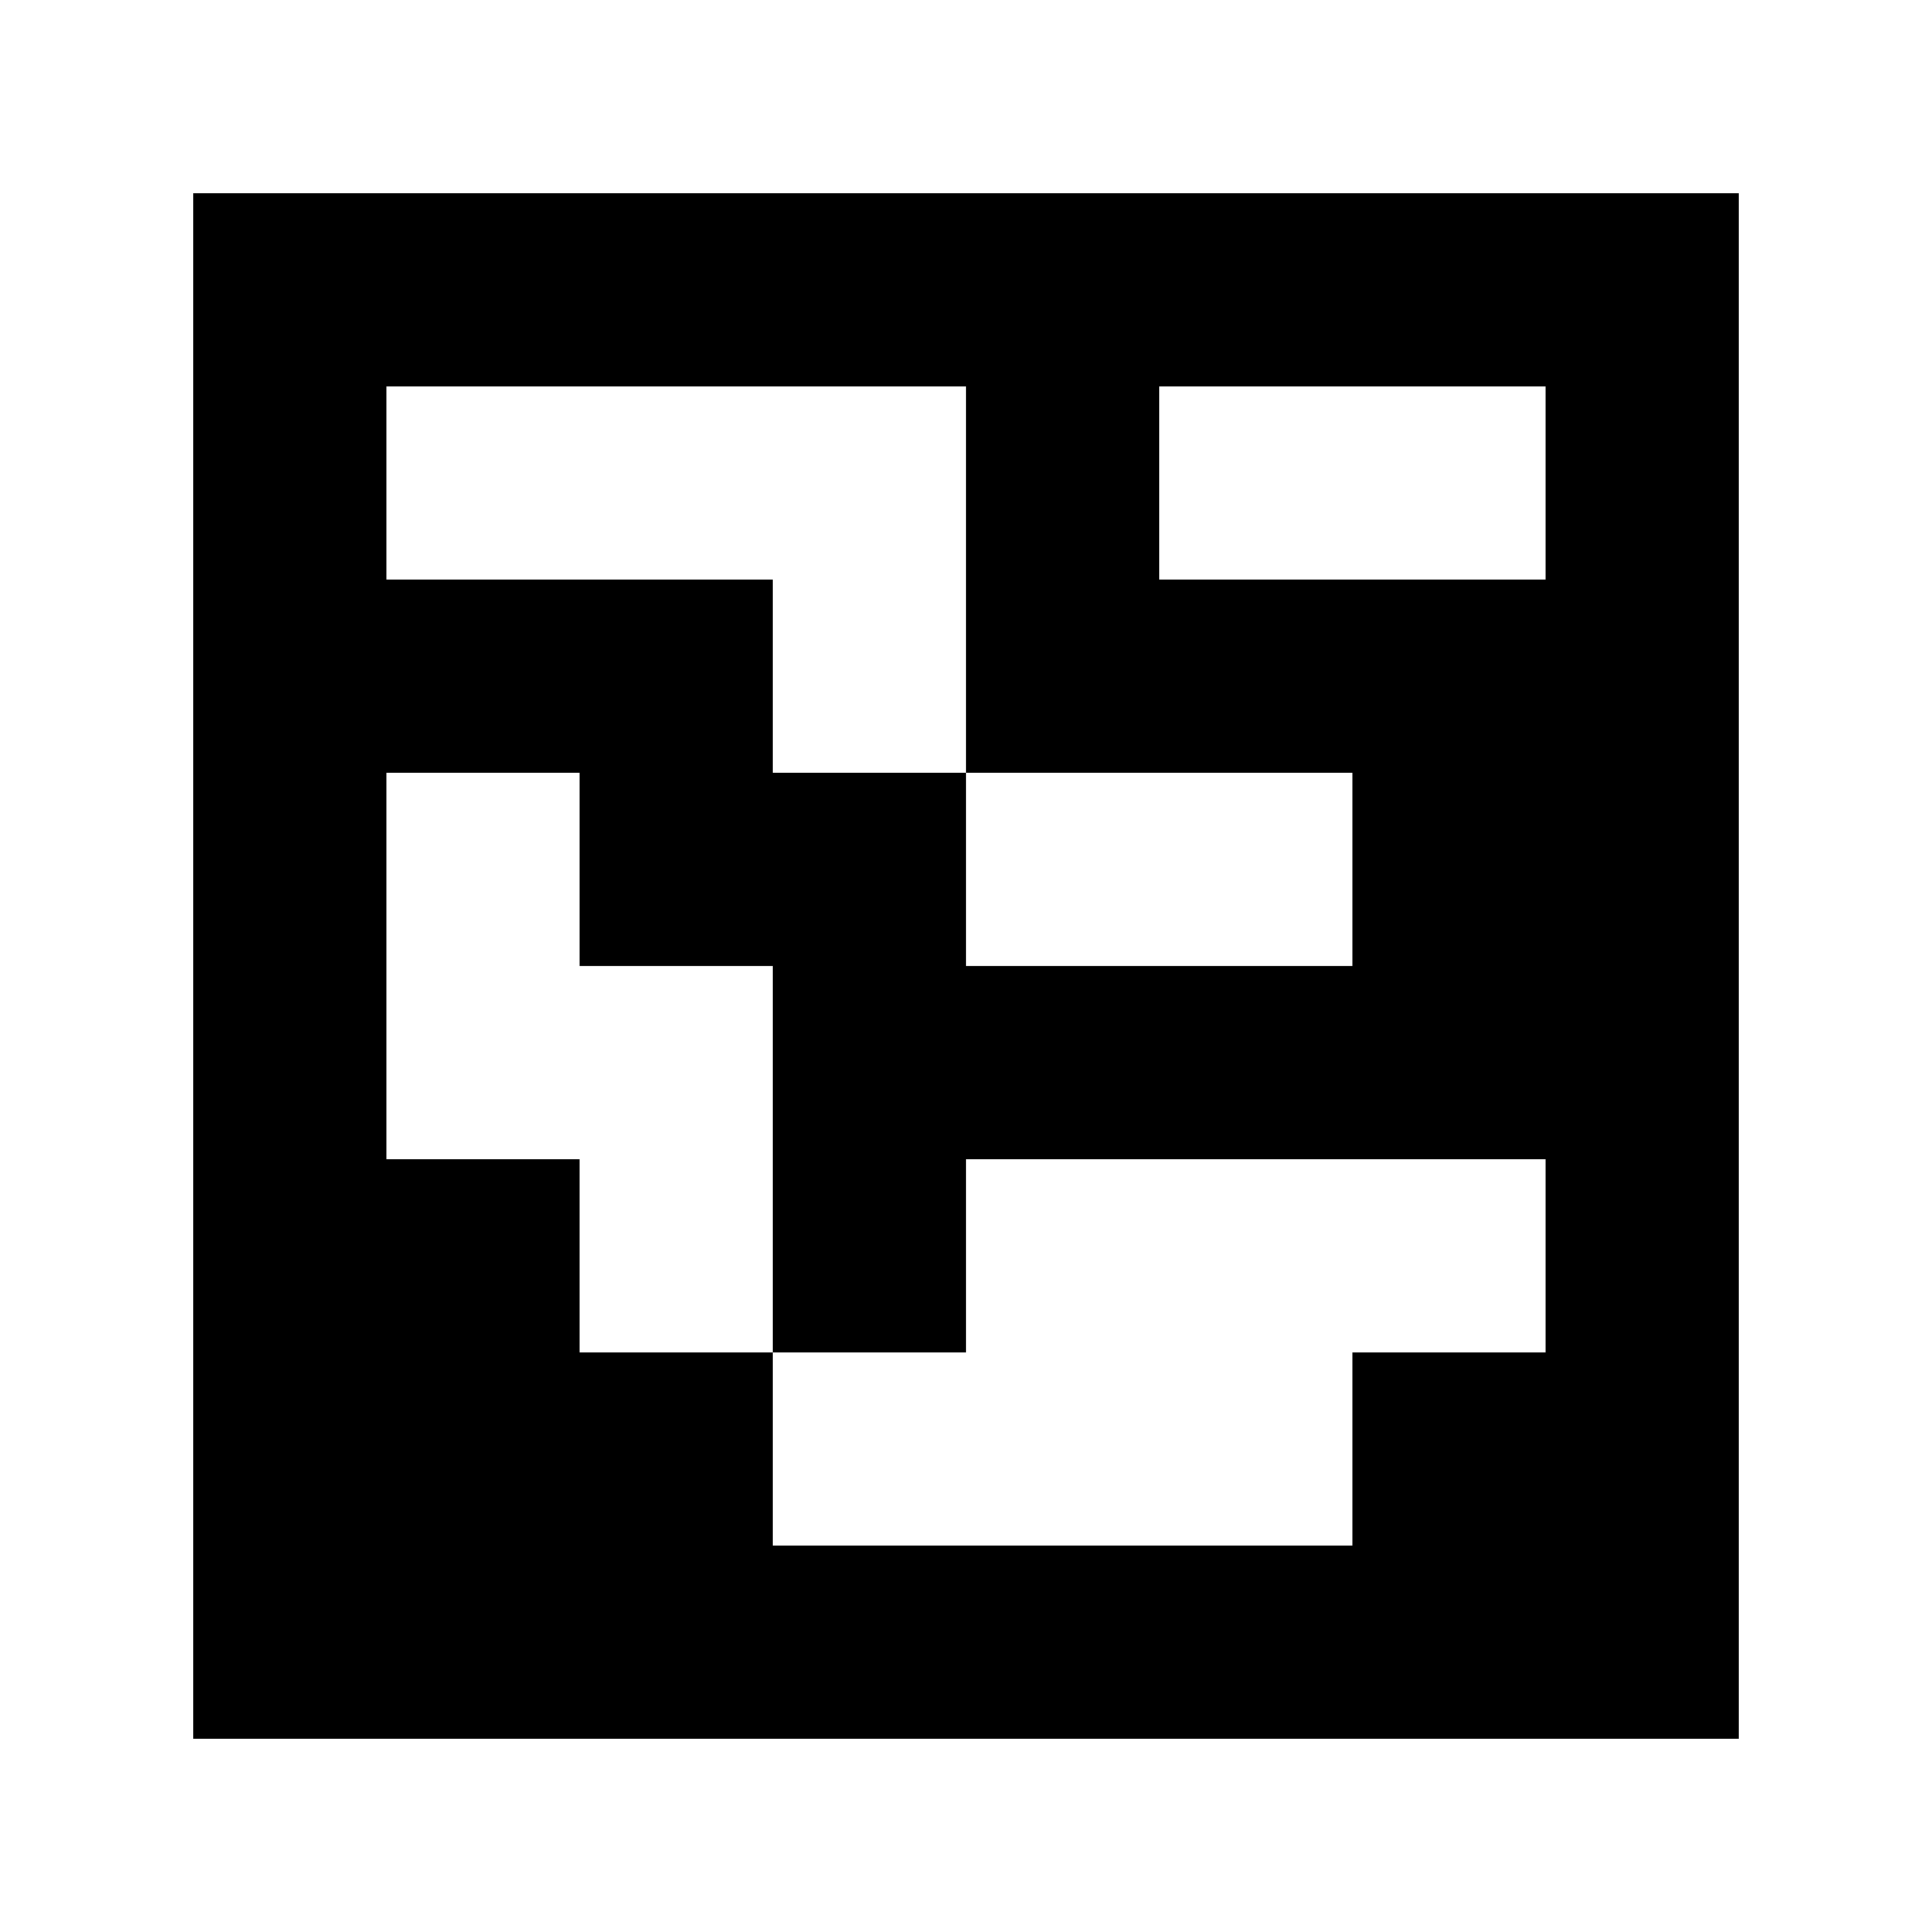 <?xml version="1.0" standalone="yes"?>
<svg xmlns="http://www.w3.org/2000/svg" width="100" height="100">
<path style="fill:#ffffff; stroke:none;" d="M0 0L0 100L100 100L100 0L0 0z"/>
<path style="fill:#000000; stroke:none;" d="M10 10L10 90L90 90L90 10L10 10z"/>
<path style="fill:#ffffff; stroke:none;" d="M20 20L20 30L40 30L40 40L50 40L50 50L70 50L70 40L50 40L50 20L20 20M60 20L60 30L80 30L80 20L60 20M20 40L20 60L30 60L30 70L40 70L40 80L70 80L70 70L80 70L80 60L50 60L50 70L40 70L40 50L30 50L30 40L20 40z"/>
</svg>
